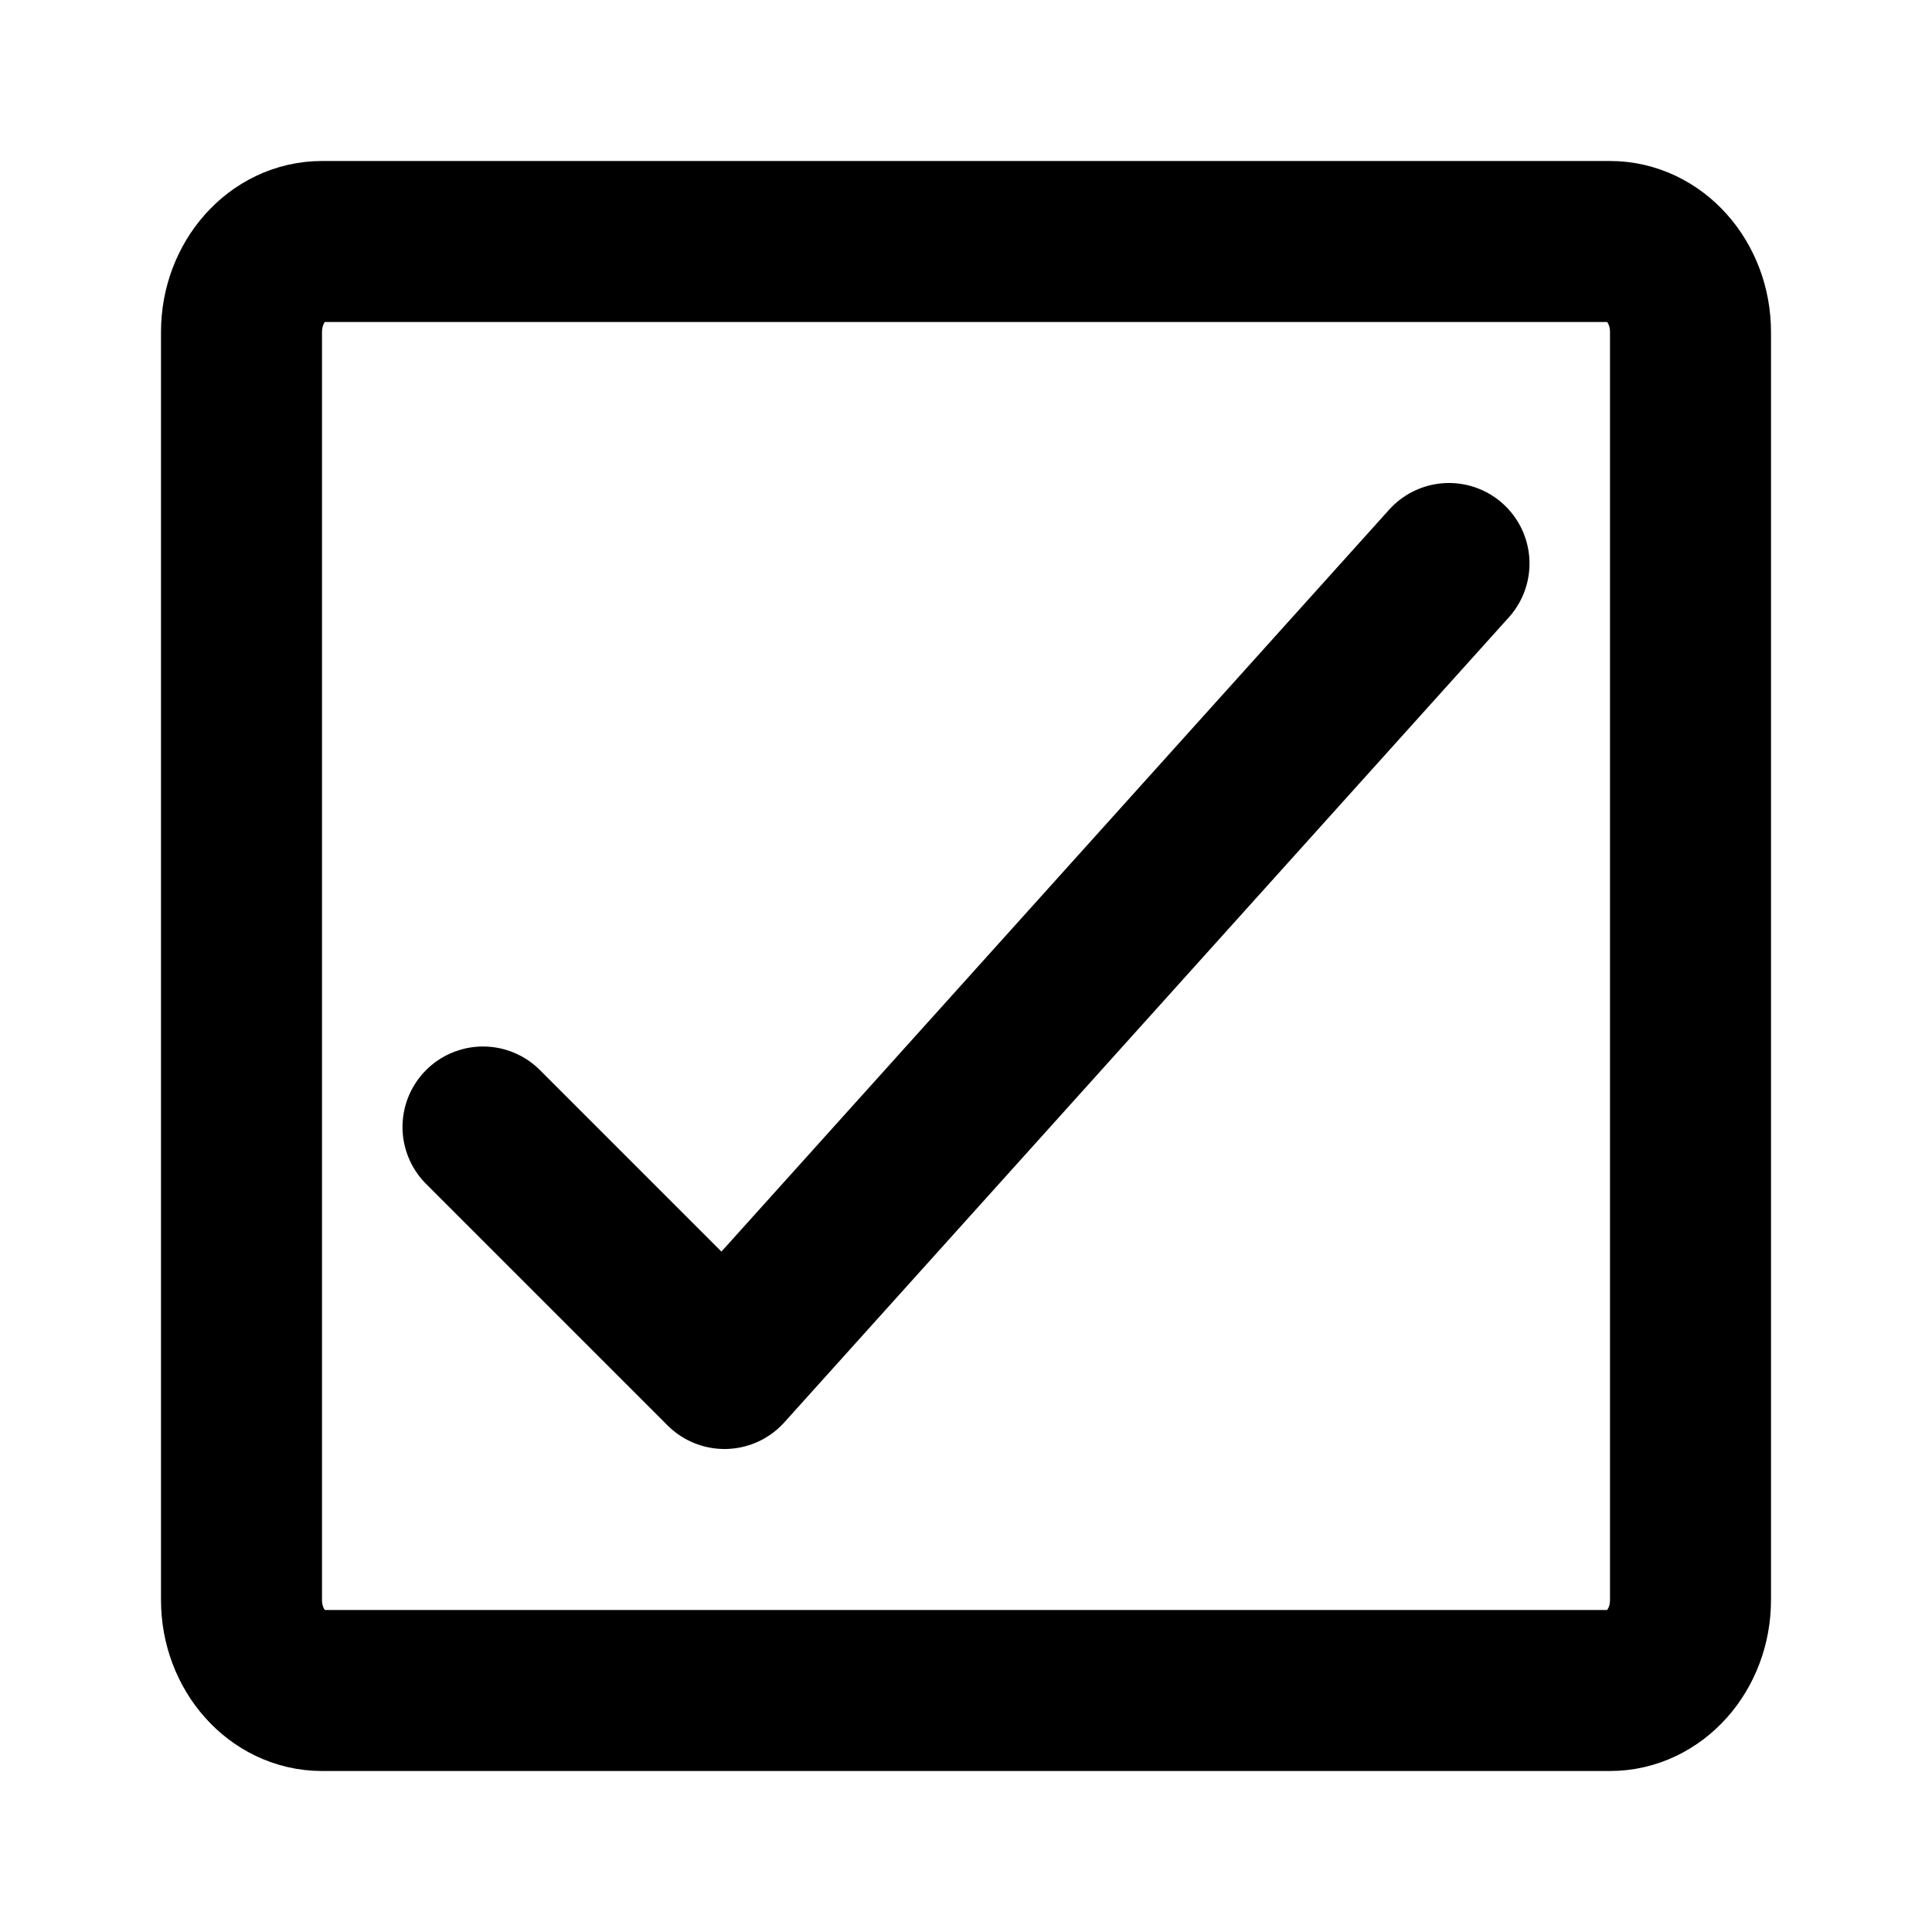 <svg viewBox="0 0 24 24" fill="none" xmlns="http://www.w3.org/2000/svg">
    <defs>
        <style>
            .stroke {
                stroke: #000;
            }
        </style>
    </defs>
    <path
        d="M3 4.125L3 19.875C3 20.496 3.448 21 4 21H20C20.552 21 21 20.496 21 19.875V4.125C21 3.504 20.552 3 20 3H4C3.448 3 3 3.504 3 4.125Z"
        class="stroke" stroke-width="2" stroke-linecap="round" stroke-linejoin="round" />
    <path d="M6 14L9 17L18 7" class="stroke" stroke-width="2" stroke-linecap="round" stroke-linejoin="round" />
</svg>
